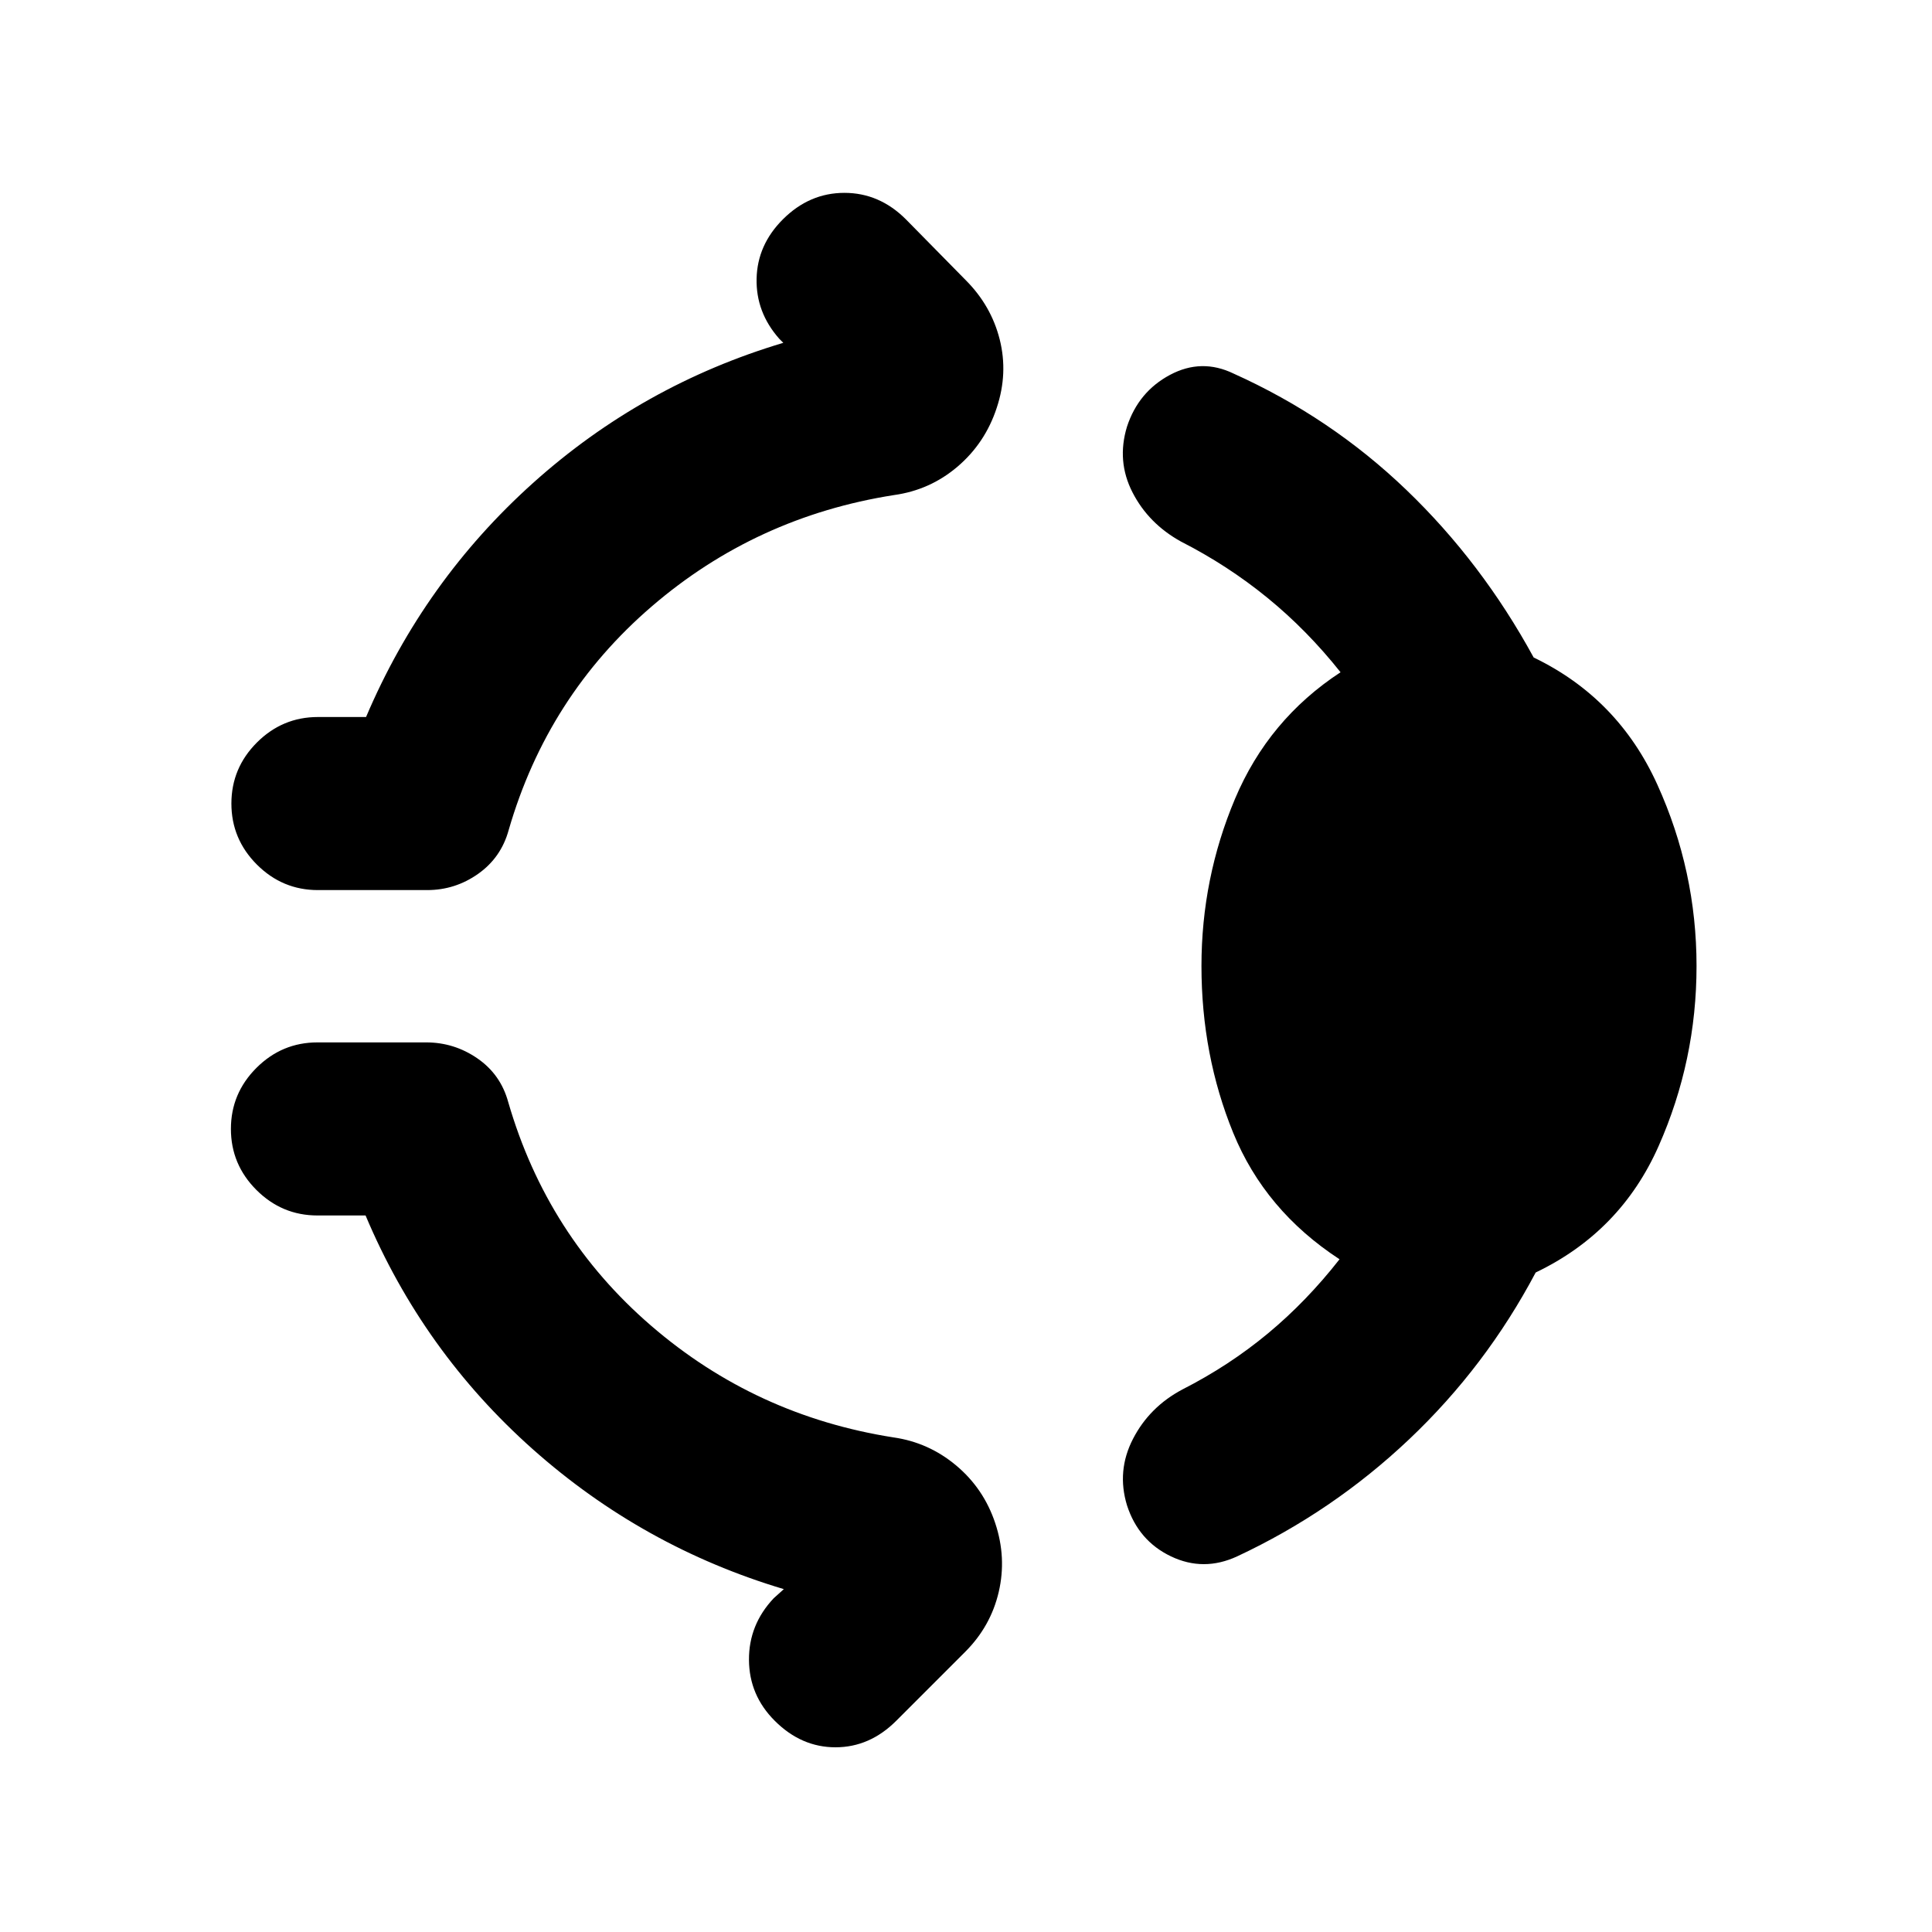 <svg xmlns="http://www.w3.org/2000/svg" height="24" viewBox="0 -960 960 960" width="24"><path d="M389-851q13.17-13.17 30.58-13.17 17.4 0 30.57 13.17l29.68 30.17q12.69 12.7 16.92 29.51 4.23 16.82-1.49 33.99-5.72 17.44-19.41 29.15-13.7 11.7-31.63 14.18-68.57 10.76-120.37 55.32-51.81 44.55-71.09 111.11-3.74 13.68-15.16 21.77-11.43 8.08-25.36 8.08h-54.26q-17.65 0-30.33-12.67-12.67-12.68-12.67-30.33t12.67-30.32q12.68-12.68 30.33-12.68h23.91q28.76-67.61 82.98-116.29 54.22-48.69 124.35-69.64l-2-2q-11.66-13.18-11.27-29.93.38-16.75 13.05-29.42Zm208 371q0-43.52 16.65-83.02 16.65-39.5 52.46-62.94-16.59-20.89-36.34-37-19.75-16.11-42.9-27.91-16.17-8.93-24.13-24.46-7.96-15.52-2.74-32.67 5.72-17.39 21.38-25.73t31.58-.64q48.28 21.74 85.81 57.76 37.53 36.02 63.3 83.31 41.97 20.21 61.45 63.16Q843-527.2 843-480q0 46.96-18.86 89.52-18.86 42.57-61.07 62.78-24.77 46.79-62.8 82.81t-85.57 58.26q-16.68 7.7-32.83-.01T560-212q-5.22-17.15 2.99-33.05 8.21-15.91 24.62-24.58 23.15-11.8 42.4-27.78t35.6-36.87q-37.07-24.2-52.84-62.83Q597-435.74 597-480ZM384.96-104.96q-12.68-12.67-12.8-30.2-.12-17.54 12.32-30.71l5-4.5q-70.13-20.96-124.73-69.51-54.6-48.55-83.1-116.16h-23.91q-17.65 0-30.33-12.68-12.67-12.67-12.67-30.32 0-17.66 12.67-30.33 12.68-12.67 30.33-12.67h54.02q13.94 0 25.48 7.96 11.54 7.97 15.28 21.65 19.28 66.56 71.09 111.23 51.8 44.68 120.37 55.44 17.43 2.48 31.13 13.94 13.69 11.47 19.41 28.65 5.72 17.17 1.74 34.22-3.98 17.06-16.67 29.75l-34.24 34.24q-13.18 13.18-30.2 13.18t-30.19-13.18Z"/></svg>